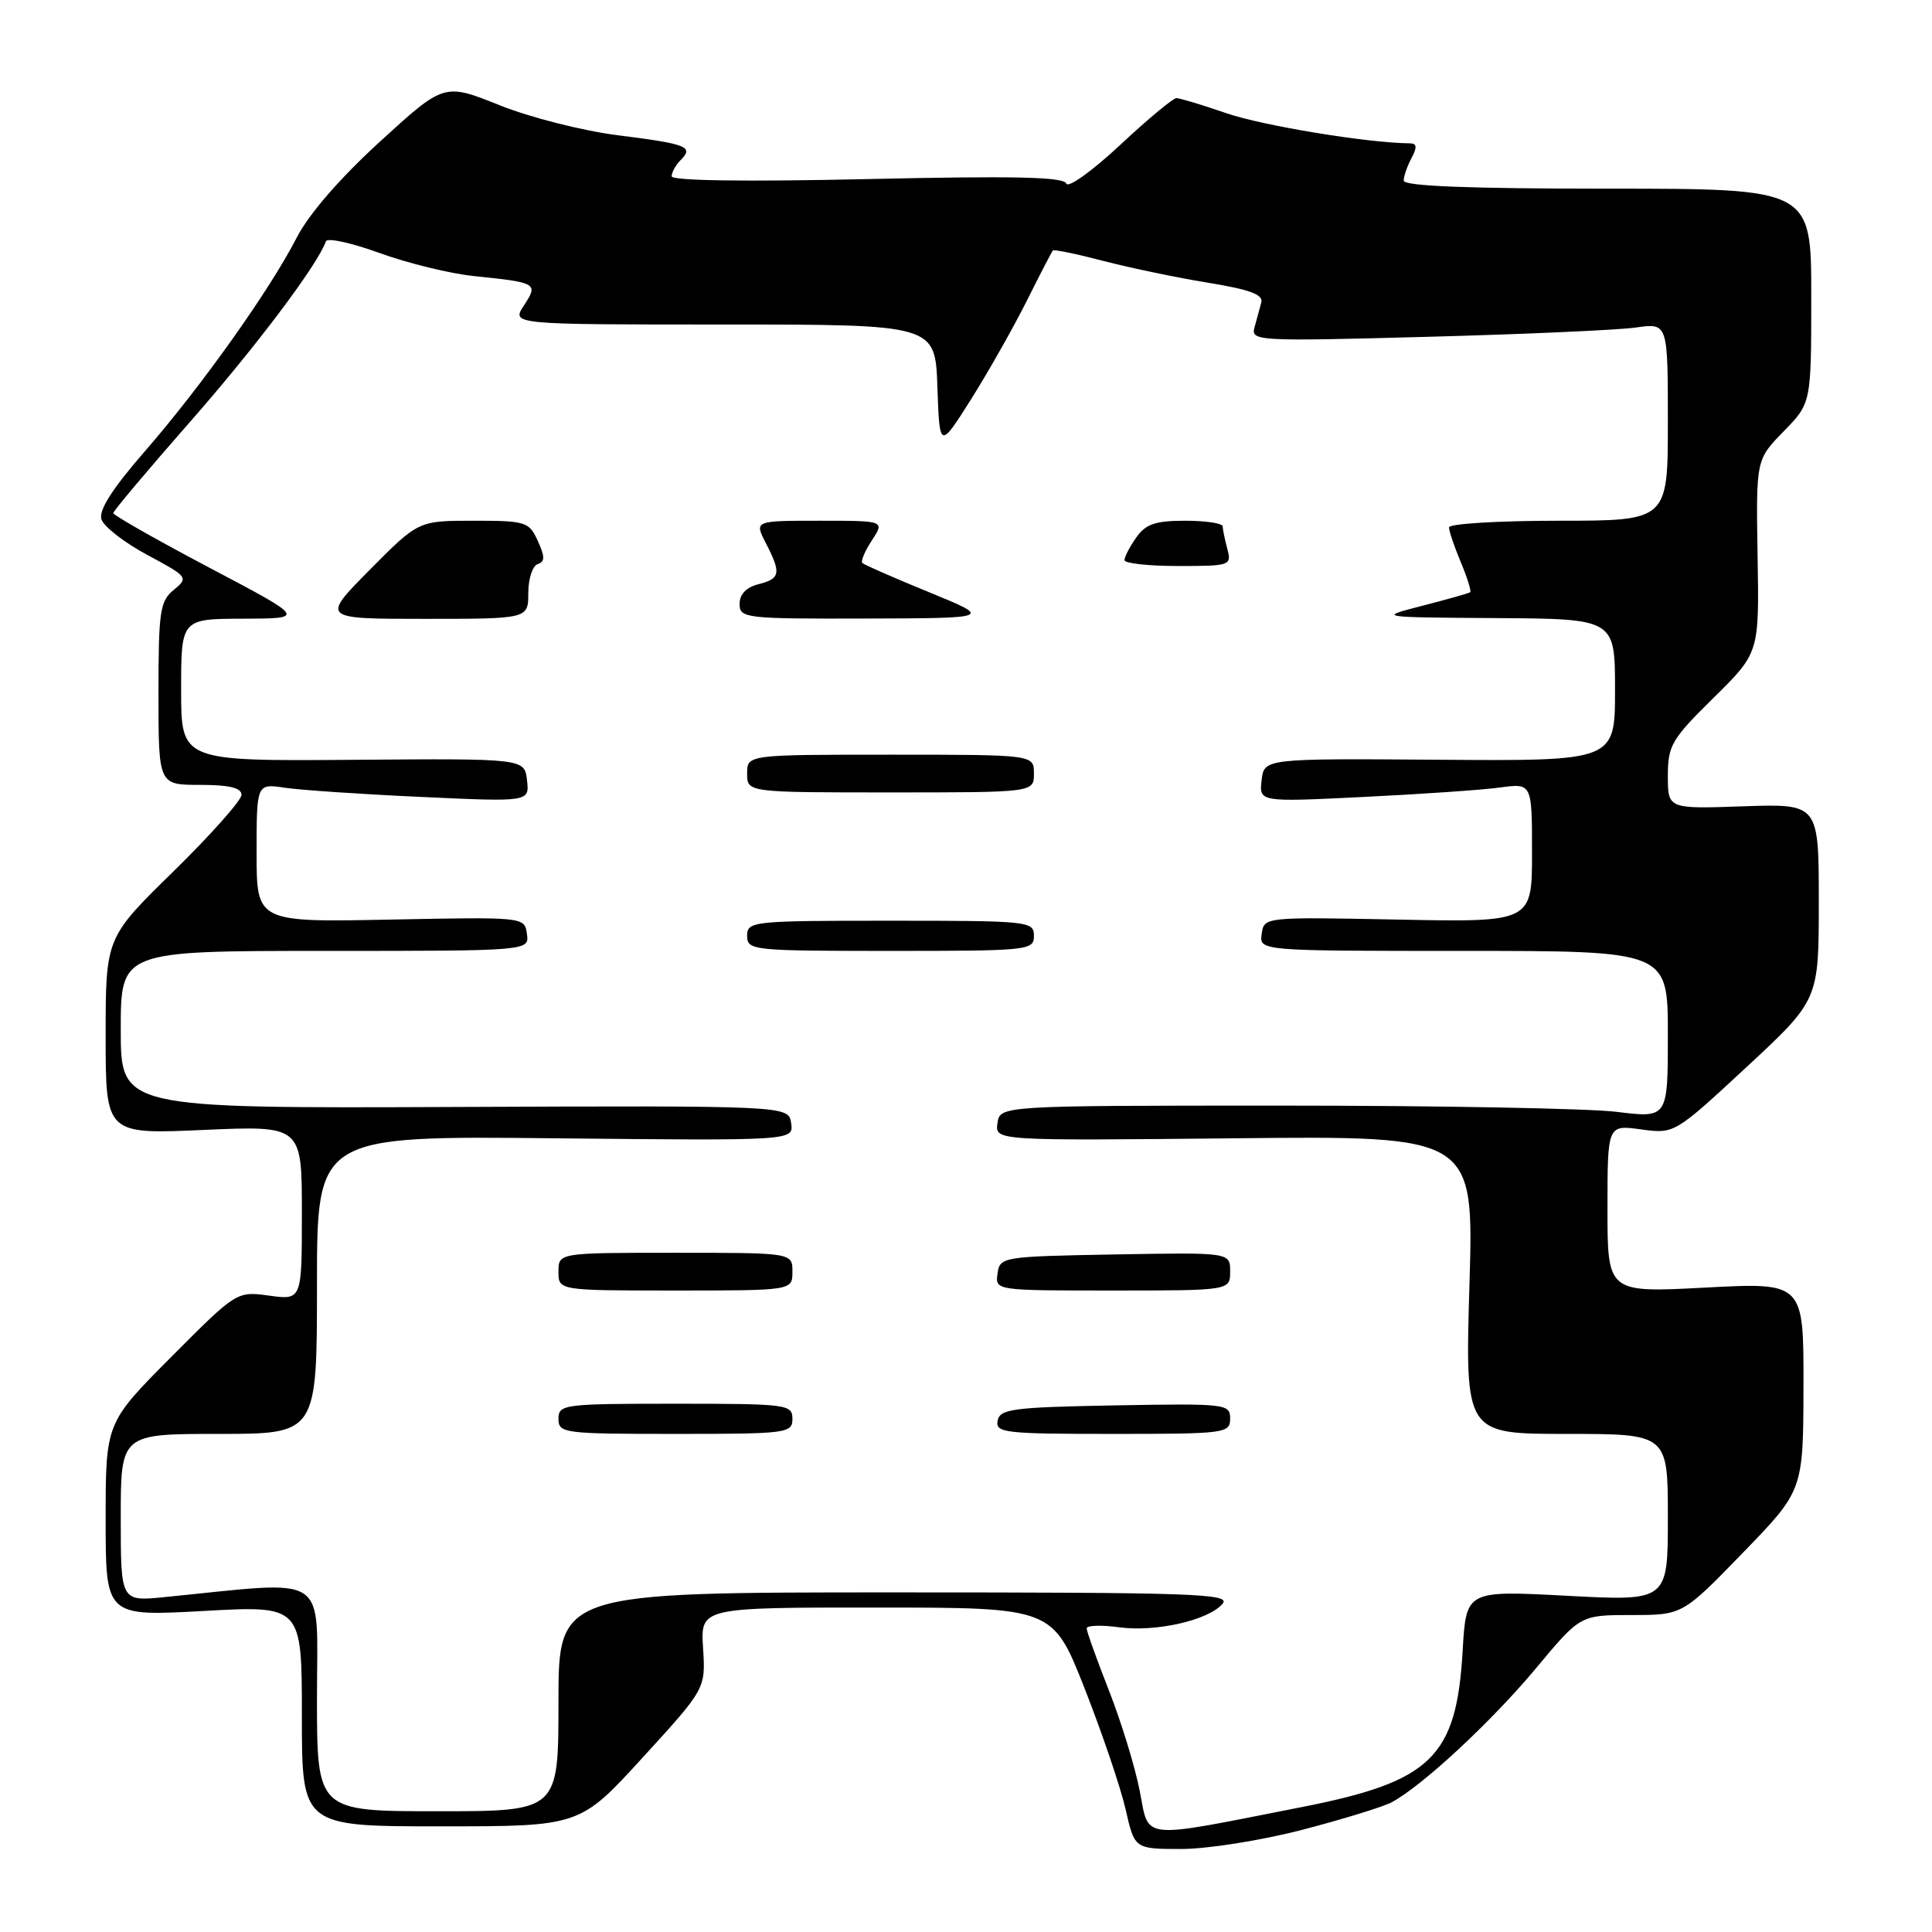 <?xml version="1.0" encoding="UTF-8" standalone="no"?>
<!DOCTYPE svg PUBLIC "-//W3C//DTD SVG 1.1//EN" "http://www.w3.org/Graphics/SVG/1.1/DTD/svg11.dtd" >
<svg xmlns="http://www.w3.org/2000/svg" xmlns:xlink="http://www.w3.org/1999/xlink" version="1.1" viewBox="0 0 256 256">
 <g >
 <path fill="currentColor"
d=" M 172.51 242.47 C 177.86 241.08 183.19 239.44 184.37 238.83 C 188.36 236.73 197.64 228.12 203.53 221.05 C 209.40 214.00 209.40 214.00 216.17 214.00 C 222.94 214.00 222.94 214.00 230.94 205.75 C 238.94 197.50 238.94 197.50 238.97 183.71 C 239.00 169.93 239.00 169.93 226.00 170.61 C 213.00 171.30 213.00 171.30 213.00 160.17 C 213.00 149.04 213.00 149.04 217.44 149.65 C 221.87 150.25 221.87 150.25 231.44 141.38 C 241.00 132.50 241.00 132.50 241.00 119.50 C 241.00 106.50 241.00 106.50 231.00 106.84 C 221.00 107.19 221.00 107.19 221.00 102.81 C 221.00 98.78 221.48 97.96 227.05 92.47 C 233.11 86.50 233.11 86.50 232.89 73.71 C 232.68 60.91 232.68 60.91 236.34 57.16 C 240.00 53.42 240.00 53.42 240.00 39.21 C 240.00 25.00 240.00 25.00 213.00 25.00 C 194.56 25.00 186.00 24.66 186.00 23.93 C 186.00 23.35 186.47 22.00 187.04 20.93 C 187.81 19.49 187.75 19.00 186.79 18.99 C 181.33 18.96 167.32 16.66 162.53 15.01 C 159.32 13.90 156.32 13.00 155.88 13.00 C 155.44 13.00 152.06 15.81 148.38 19.25 C 144.68 22.70 141.50 24.97 141.28 24.32 C 140.98 23.44 134.39 23.29 114.94 23.73 C 98.71 24.09 89.00 23.95 89.00 23.36 C 89.00 22.83 89.53 21.87 90.18 21.22 C 91.96 19.44 91.06 19.08 81.92 17.93 C 77.25 17.34 70.28 15.58 66.19 13.94 C 58.85 11.00 58.85 11.00 50.36 18.75 C 45.03 23.63 40.93 28.35 39.31 31.50 C 35.74 38.45 26.73 51.13 19.21 59.78 C 14.88 64.75 13.06 67.61 13.44 68.81 C 13.75 69.78 16.48 71.90 19.52 73.53 C 24.92 76.43 25.00 76.54 23.03 78.16 C 21.19 79.66 21.00 80.98 21.00 91.91 C 21.00 104.00 21.00 104.00 26.50 104.00 C 30.39 104.00 32.00 104.39 32.00 105.32 C 32.00 106.04 27.95 110.60 23.00 115.45 C 14.00 124.25 14.00 124.25 14.00 137.28 C 14.00 150.30 14.00 150.30 27.00 149.72 C 40.00 149.15 40.00 149.15 40.00 160.71 C 40.00 172.27 40.00 172.27 35.68 171.68 C 31.37 171.09 31.37 171.09 22.68 179.81 C 14.00 188.54 14.00 188.54 14.00 201.36 C 14.00 214.18 14.00 214.18 27.00 213.46 C 40.00 212.74 40.00 212.74 40.00 227.37 C 40.00 242.00 40.00 242.00 58.41 242.00 C 76.83 242.00 76.83 242.00 85.16 232.88 C 93.50 223.76 93.50 223.76 93.16 218.38 C 92.82 213.00 92.82 213.00 116.16 213.01 C 139.50 213.01 139.50 213.01 143.73 223.76 C 146.05 229.67 148.49 236.86 149.15 239.75 C 150.34 245.00 150.34 245.00 156.56 245.00 C 159.98 245.00 167.16 243.86 172.51 242.47 Z  M 151.01 237.25 C 150.39 234.09 148.56 228.12 146.94 224.00 C 145.32 219.88 143.99 216.17 143.99 215.77 C 144.00 215.37 145.92 215.30 148.26 215.62 C 153.14 216.29 160.18 214.69 162.01 212.49 C 163.10 211.17 158.08 211.00 118.62 211.00 C 74.00 211.00 74.00 211.00 74.00 225.50 C 74.00 240.00 74.00 240.00 58.00 240.00 C 42.00 240.00 42.00 240.00 42.00 224.90 C 42.00 208.13 43.98 209.43 21.75 211.63 C 16.00 212.20 16.00 212.20 16.00 201.10 C 16.00 190.00 16.00 190.00 29.00 190.00 C 42.00 190.00 42.00 190.00 42.00 170.25 C 42.00 150.50 42.00 150.50 73.58 150.83 C 105.16 151.15 105.16 151.15 104.83 148.83 C 104.50 146.50 104.50 146.50 60.25 146.68 C 16.00 146.86 16.00 146.86 16.00 136.43 C 16.00 126.00 16.00 126.00 43.07 126.00 C 70.14 126.00 70.14 126.00 69.82 123.75 C 69.50 121.50 69.50 121.50 51.75 121.85 C 34.00 122.20 34.00 122.20 34.00 113.01 C 34.00 103.82 34.00 103.82 37.75 104.38 C 39.81 104.69 47.95 105.24 55.83 105.60 C 70.16 106.26 70.16 106.26 69.83 103.38 C 69.50 100.50 69.50 100.50 46.75 100.68 C 24.00 100.85 24.00 100.85 24.00 91.43 C 24.00 82.00 24.00 82.00 32.25 81.98 C 40.50 81.95 40.50 81.95 27.76 75.23 C 20.75 71.53 15.01 68.27 15.01 67.99 C 15.00 67.72 19.55 62.32 25.10 55.99 C 33.82 46.08 42.13 35.04 43.18 31.98 C 43.36 31.47 46.55 32.17 50.28 33.52 C 54.01 34.88 59.64 36.25 62.78 36.58 C 71.19 37.44 71.35 37.54 69.42 40.48 C 67.77 43.00 67.77 43.00 95.84 43.00 C 123.92 43.00 123.92 43.00 124.21 51.25 C 124.50 59.50 124.50 59.50 128.62 52.99 C 130.88 49.40 134.20 43.55 135.99 39.99 C 137.77 36.42 139.36 33.36 139.51 33.19 C 139.66 33.03 142.64 33.64 146.14 34.56 C 149.64 35.47 155.88 36.78 160.00 37.45 C 165.59 38.36 167.41 39.03 167.13 40.08 C 166.92 40.86 166.52 42.35 166.23 43.38 C 165.72 45.19 166.52 45.24 189.10 44.63 C 201.97 44.29 214.41 43.73 216.75 43.40 C 221.00 42.79 221.00 42.79 221.00 55.89 C 221.00 69.00 221.00 69.00 206.50 69.00 C 198.53 69.00 192.00 69.40 192.00 69.88 C 192.00 70.36 192.70 72.43 193.56 74.49 C 194.42 76.54 194.98 78.33 194.81 78.47 C 194.64 78.61 191.80 79.41 188.50 80.26 C 182.50 81.80 182.50 81.80 198.25 81.90 C 214.00 82.00 214.00 82.00 214.00 91.42 C 214.00 100.84 214.00 100.84 190.75 100.67 C 167.50 100.50 167.50 100.50 167.17 103.39 C 166.84 106.28 166.84 106.28 180.67 105.60 C 188.28 105.23 196.41 104.67 198.75 104.35 C 203.00 103.77 203.00 103.77 203.00 112.99 C 203.00 122.20 203.00 122.20 185.25 121.85 C 167.50 121.50 167.50 121.50 167.18 123.75 C 166.86 126.00 166.86 126.00 193.93 126.00 C 221.00 126.00 221.00 126.00 221.00 137.08 C 221.00 148.16 221.00 148.16 214.25 147.33 C 210.54 146.87 190.62 146.50 170.00 146.50 C 132.50 146.50 132.50 146.50 132.17 148.83 C 131.84 151.15 131.84 151.15 163.57 150.83 C 195.30 150.50 195.30 150.50 194.71 170.25 C 194.13 190.00 194.13 190.00 207.57 190.00 C 221.00 190.00 221.00 190.00 221.00 201.08 C 221.00 212.16 221.00 212.16 207.64 211.45 C 194.27 210.74 194.27 210.74 193.81 218.73 C 192.99 232.87 189.69 236.07 172.43 239.46 C 150.70 243.73 152.32 243.90 151.01 237.25 Z  M 105.00 188.00 C 105.00 186.09 104.33 186.00 89.50 186.00 C 74.67 186.00 74.00 186.09 74.00 188.00 C 74.00 189.91 74.67 190.00 89.50 190.00 C 104.33 190.00 105.00 189.91 105.00 188.00 Z  M 163.00 187.97 C 163.00 186.02 162.49 185.96 147.76 186.22 C 134.17 186.47 132.49 186.69 132.19 188.25 C 131.88 189.86 133.13 190.00 147.43 190.00 C 162.40 190.00 163.00 189.92 163.00 187.97 Z  M 105.00 168.50 C 105.00 166.00 105.00 166.00 89.50 166.00 C 74.00 166.00 74.00 166.00 74.00 168.50 C 74.00 171.00 74.00 171.00 89.50 171.00 C 105.00 171.00 105.00 171.00 105.00 168.50 Z  M 163.00 168.47 C 163.00 165.95 163.00 165.95 147.75 166.22 C 132.79 166.49 132.49 166.54 132.18 168.75 C 131.86 171.00 131.86 171.00 147.43 171.00 C 163.00 171.00 163.00 171.00 163.00 168.47 Z  M 137.00 124.00 C 137.00 122.07 136.33 122.00 118.00 122.00 C 99.67 122.00 99.00 122.07 99.00 124.00 C 99.00 125.93 99.67 126.00 118.00 126.00 C 136.33 126.00 137.00 125.93 137.00 124.00 Z  M 137.00 102.50 C 137.00 100.00 137.00 100.00 118.00 100.00 C 99.00 100.00 99.00 100.00 99.00 102.50 C 99.00 105.00 99.00 105.00 118.00 105.00 C 137.00 105.00 137.00 105.00 137.00 102.50 Z  M 70.00 78.58 C 70.00 76.70 70.56 74.98 71.24 74.75 C 72.22 74.43 72.22 73.78 71.26 71.67 C 70.10 69.13 69.68 69.00 62.74 69.00 C 55.44 69.00 55.44 69.00 49.00 75.50 C 42.56 82.00 42.56 82.00 56.28 82.00 C 70.00 82.00 70.00 82.00 70.00 78.58 Z  M 123.10 78.47 C 118.48 76.58 114.51 74.84 114.27 74.60 C 114.03 74.37 114.60 73.01 115.54 71.59 C 117.23 69.00 117.23 69.00 108.59 69.00 C 99.95 69.00 99.95 69.00 101.47 71.95 C 103.54 75.95 103.41 76.68 100.50 77.41 C 98.89 77.82 98.00 78.74 98.00 80.02 C 98.00 81.92 98.71 82.00 114.75 81.96 C 131.50 81.91 131.50 81.91 123.10 78.47 Z  M 162.63 72.75 C 162.30 71.51 162.02 70.16 162.01 69.75 C 162.01 69.34 159.78 69.00 157.06 69.00 C 153.08 69.00 151.81 69.44 150.56 71.22 C 149.70 72.44 149.00 73.79 149.00 74.22 C 149.00 74.65 152.20 75.00 156.12 75.00 C 163.01 75.00 163.21 74.93 162.63 72.75 Z "/>
</g>
</svg>